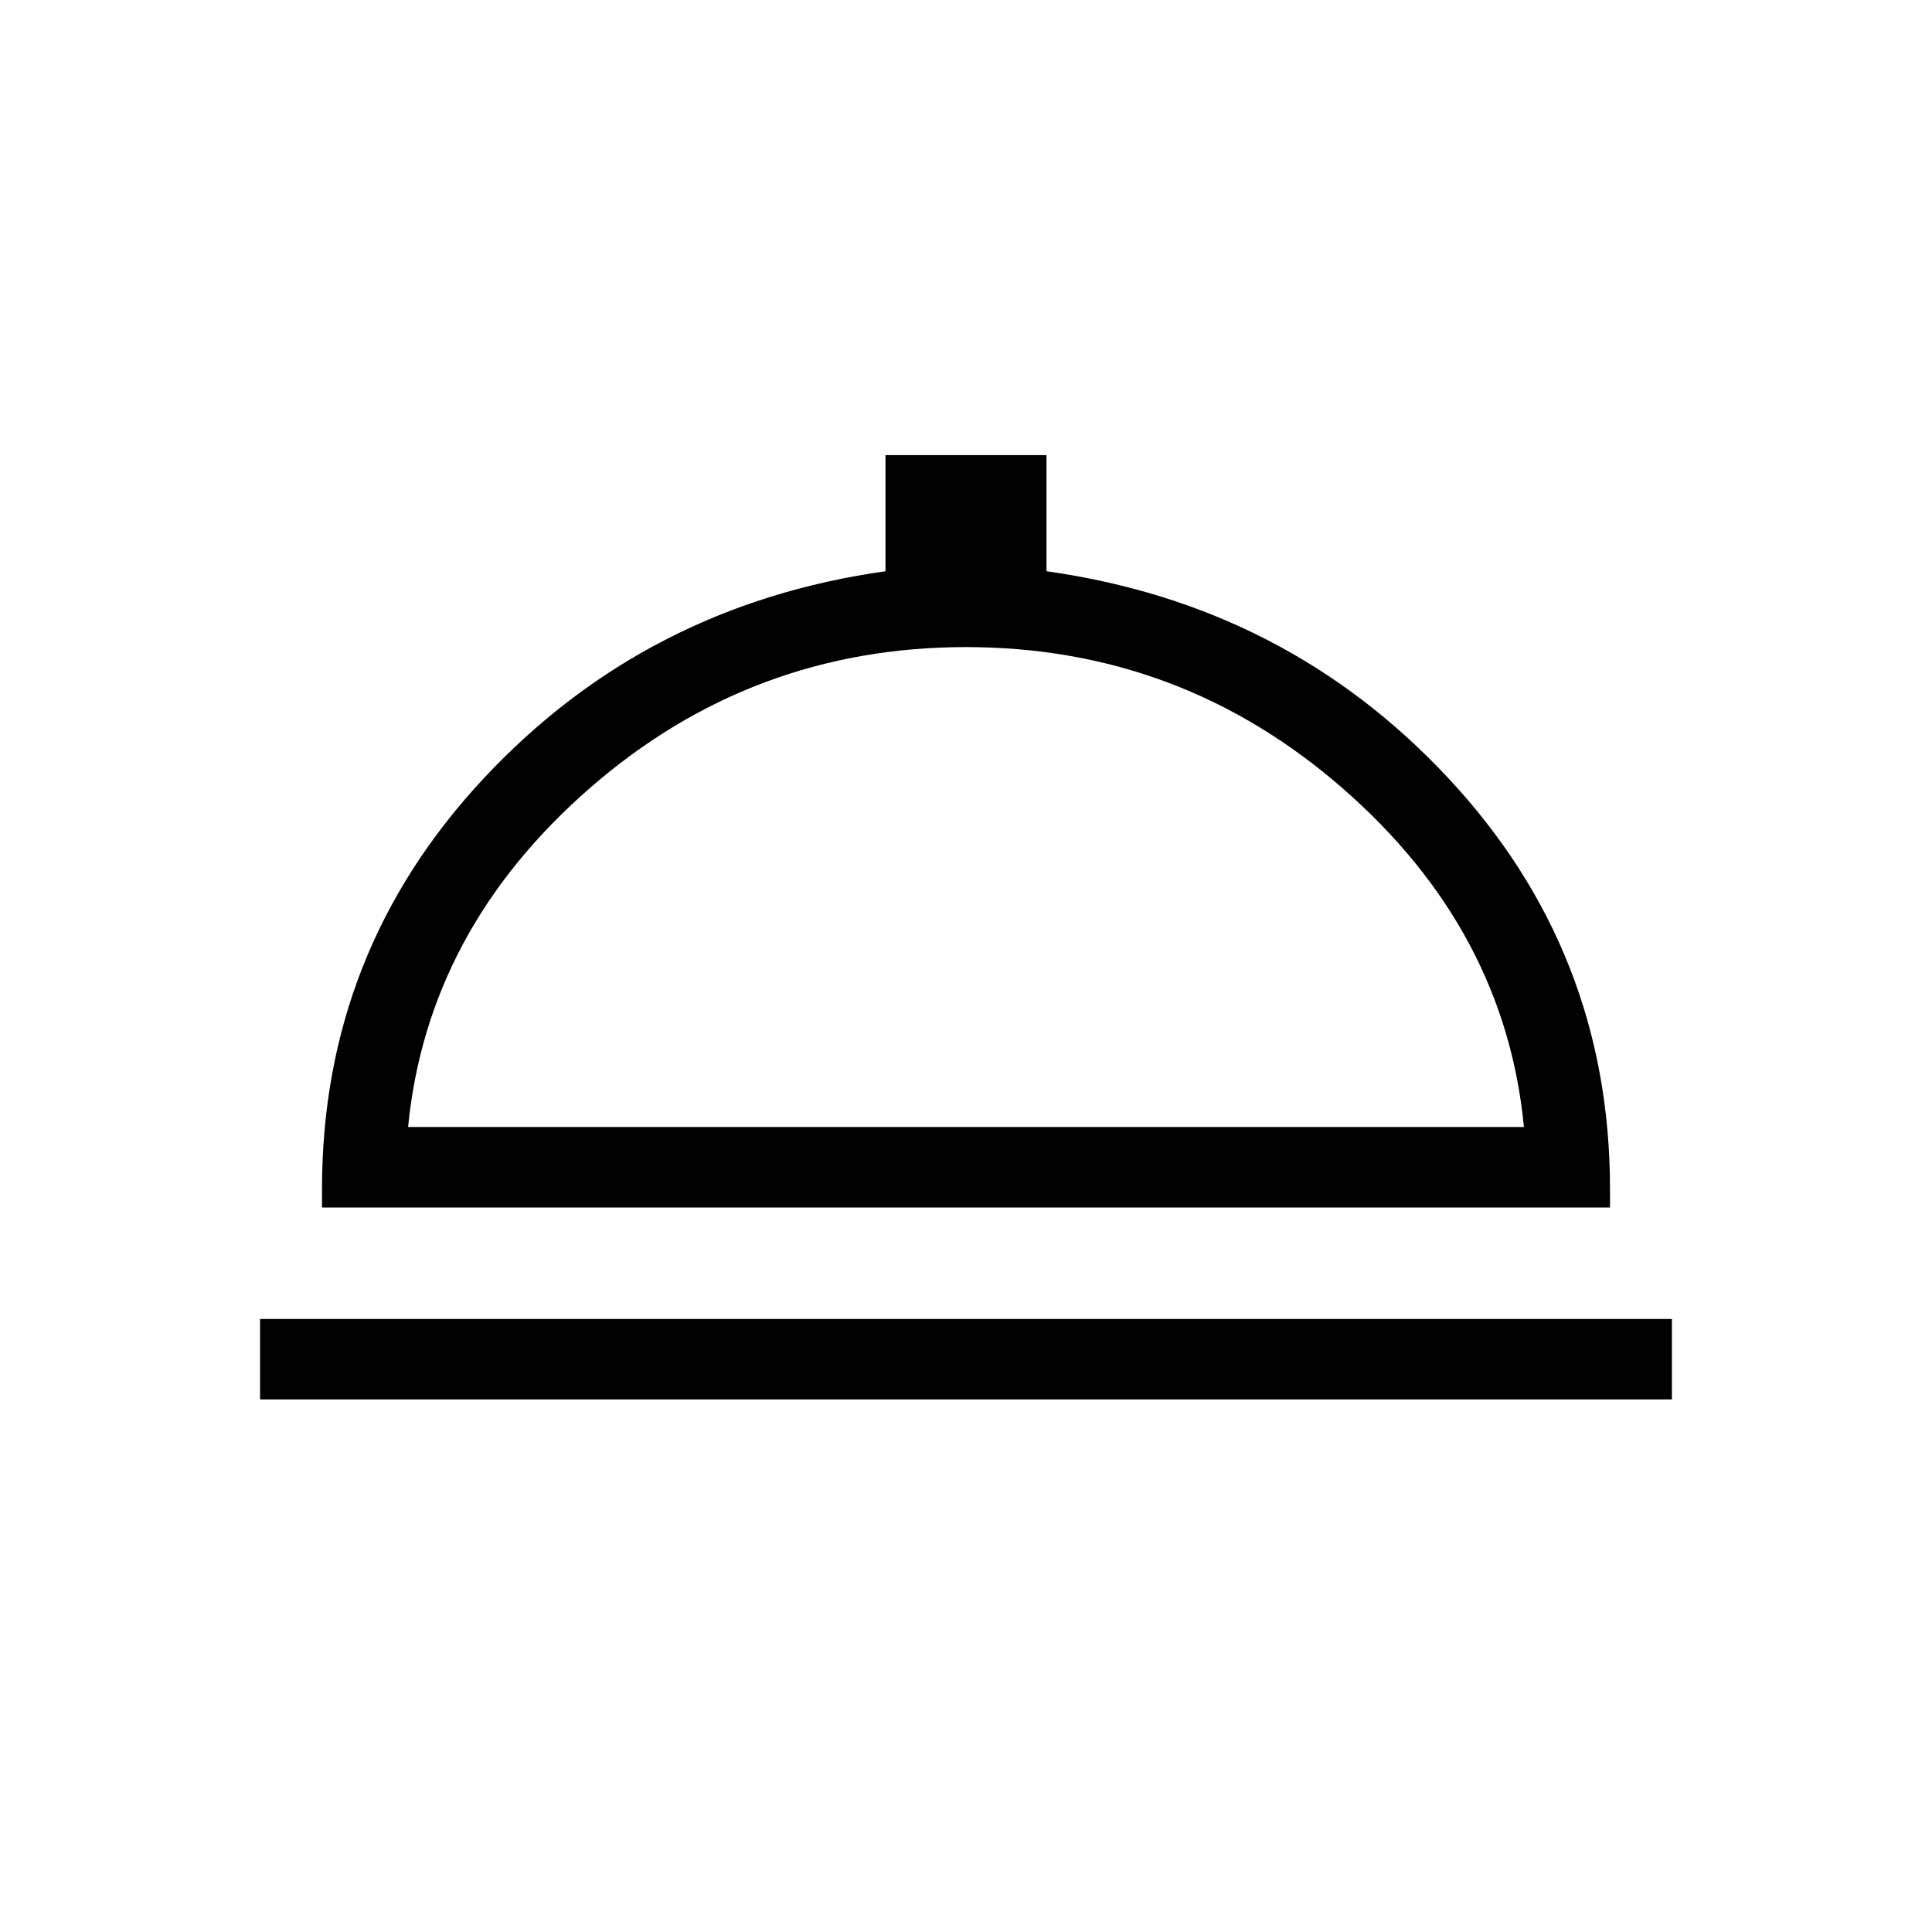 <svg xmlns="http://www.w3.org/2000/svg" height="24" viewBox="0 -960 960 960" width="24"><path d="M129.23-264.615v-40h701.54v40H129.23ZM160-360v-9.231q0-118 80.423-204.077T440-676.154v-57.693h80v57.693q119.385 16.769 199.693 102.846Q800-487.231 800-369.231V-360H160Zm42.769-40h554.462q-9.385-97.846-89.923-168.154Q586.769-638.462 480-638.462q-106.769 0-187.192 70.308T202.769-400ZM480-400Z"/></svg>